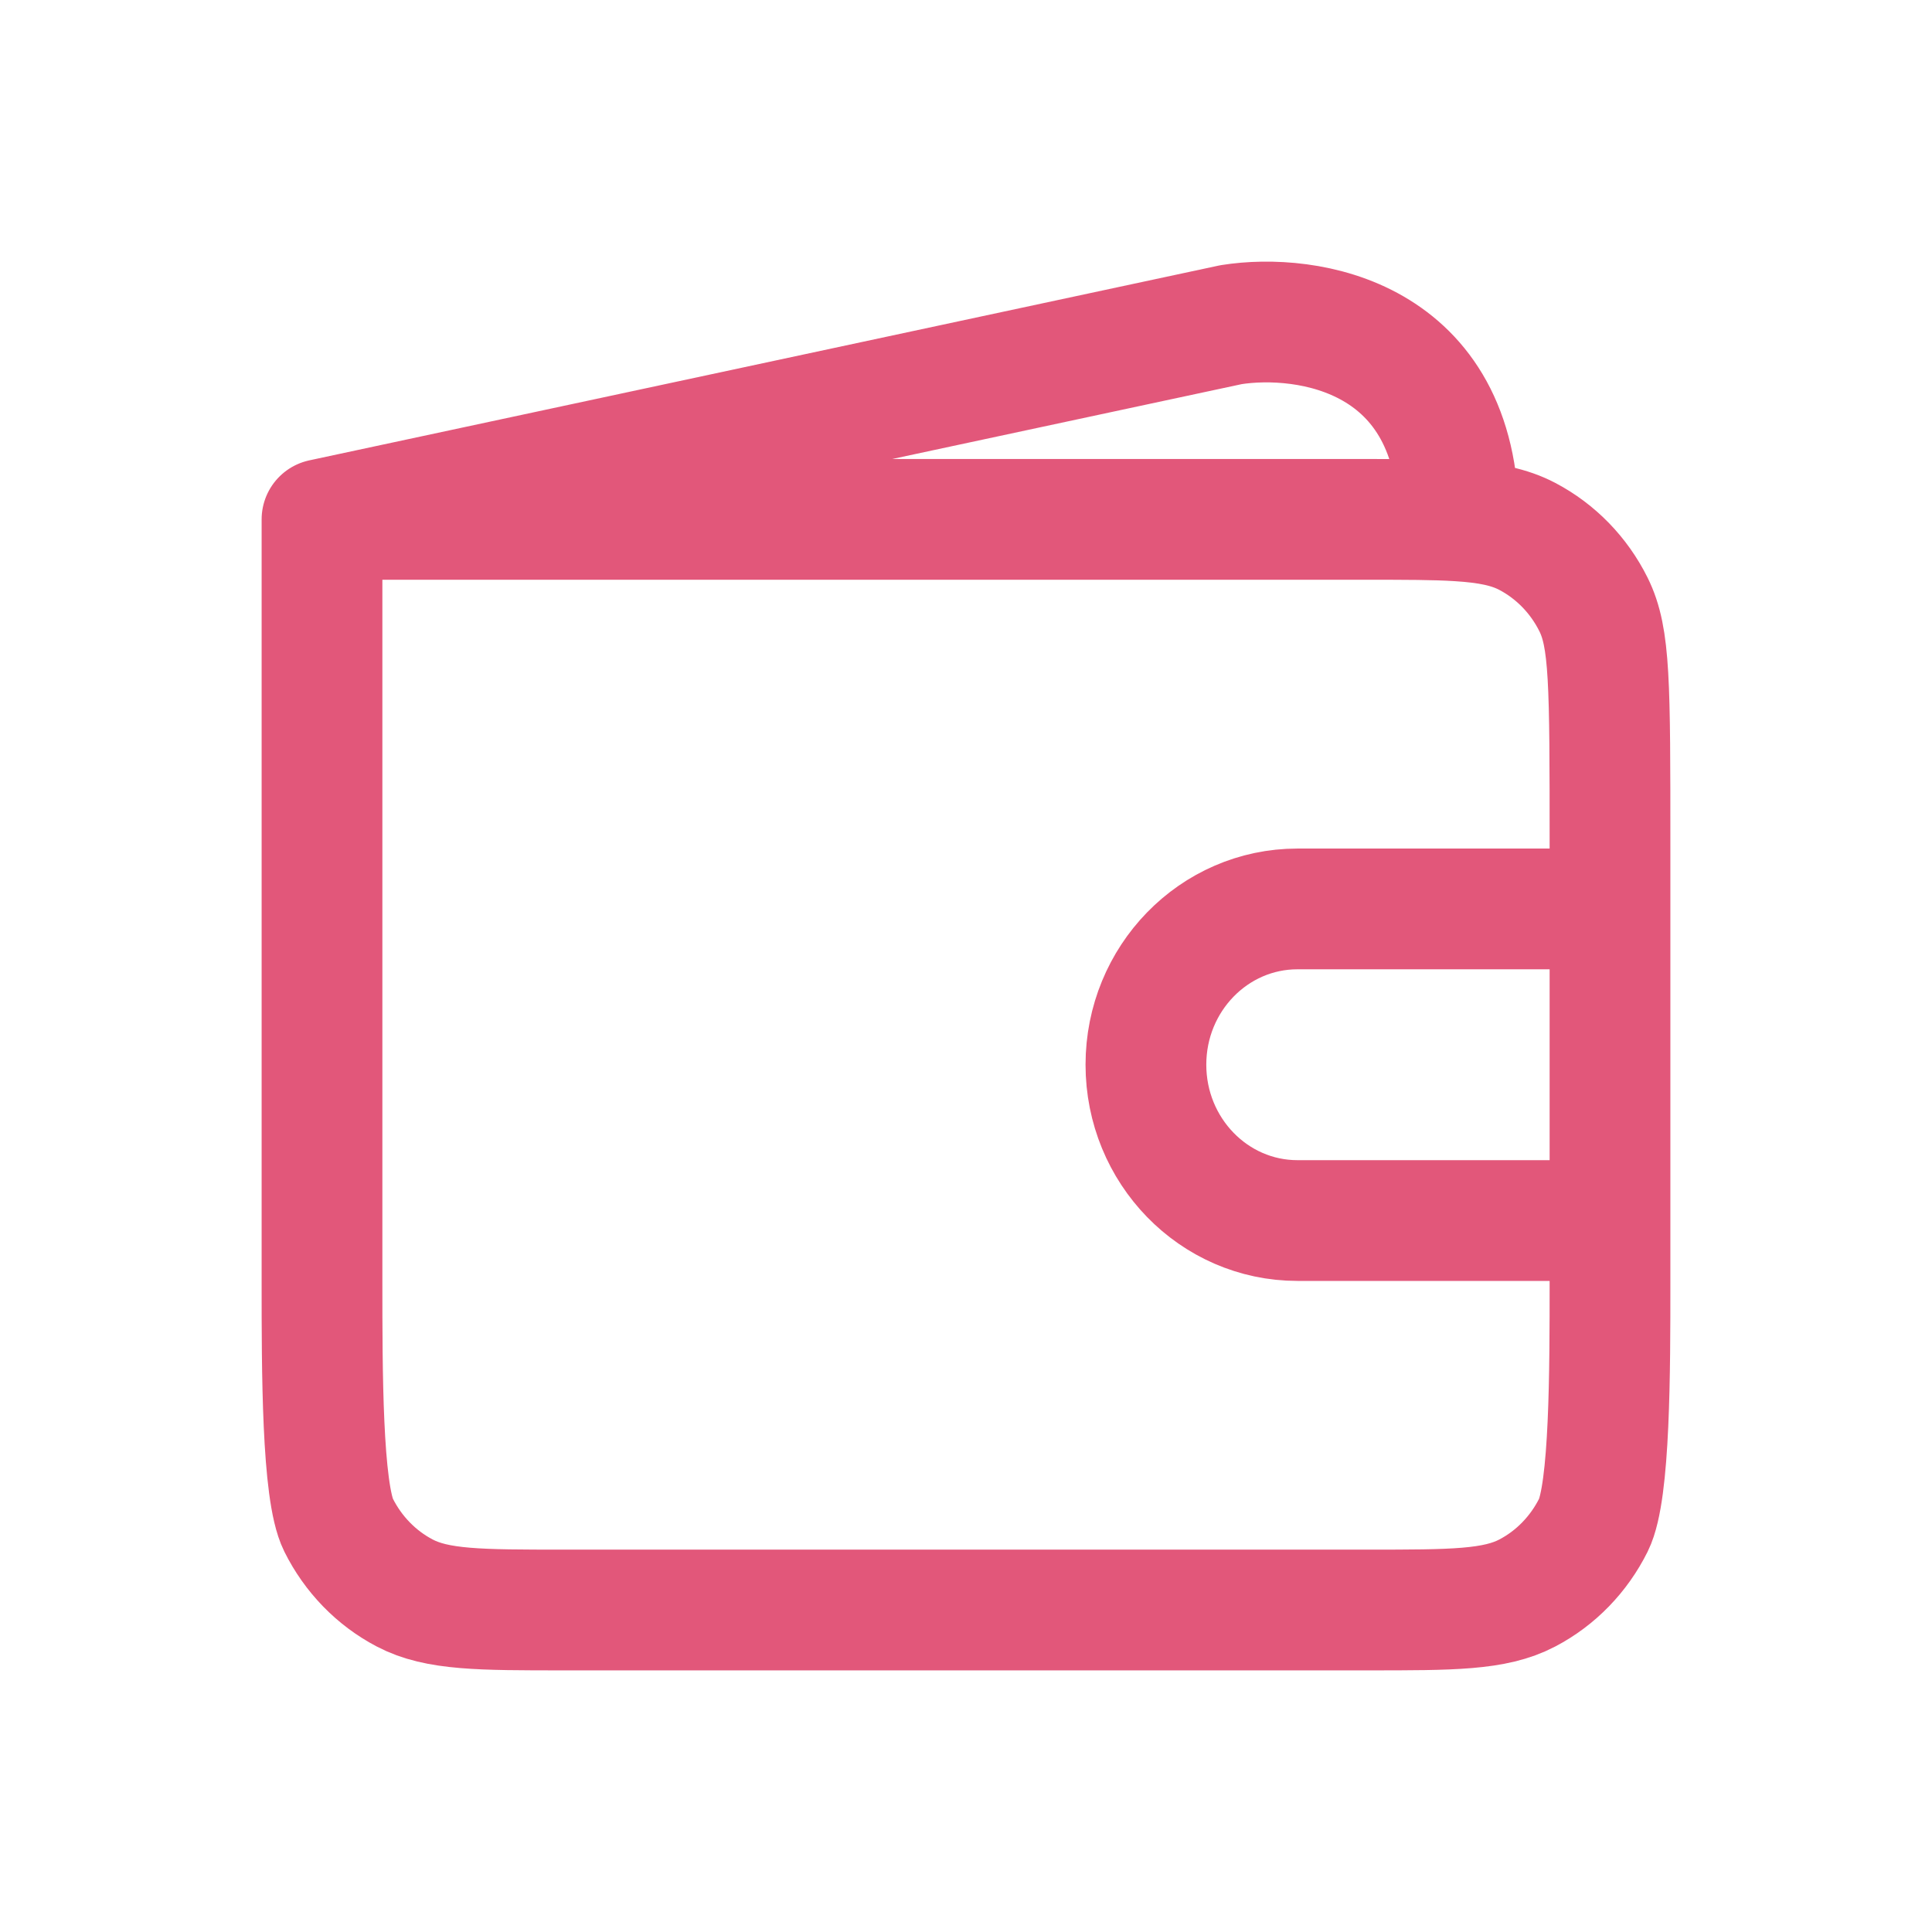 <svg width="24" height="24" viewBox="0 0 24 24" fill="none" xmlns="http://www.w3.org/2000/svg">
<path d="M20 11.291H16.118C15.078 11.291 14.235 12.157 14.235 13.226C14.235 14.295 15.078 15.162 16.118 15.162H20M4 6.452V15.936C4 17.02 4 18.529 4.205 18.943C4.386 19.307 4.674 19.604 5.028 19.789C5.43 20 5.958 20 7.012 20H16.988C18.043 20 18.57 20 18.972 19.789C19.326 19.604 19.614 19.307 19.795 18.943C20 18.529 20 17.02 20 15.936V10.517C20 8.465 20 7.923 19.795 7.509C19.614 7.145 19.326 6.849 18.972 6.663C18.749 6.546 18.487 6.494 18.118 6.471M4 6.452H16.988C17.457 6.452 17.822 6.452 18.118 6.471M4 6.452L15.294 4.033C16.235 3.884 18.118 4.163 18.118 6.471" stroke="#E2577A" stroke-width="1.5" stroke-linecap="round" stroke-linejoin="round"/>
</svg>
